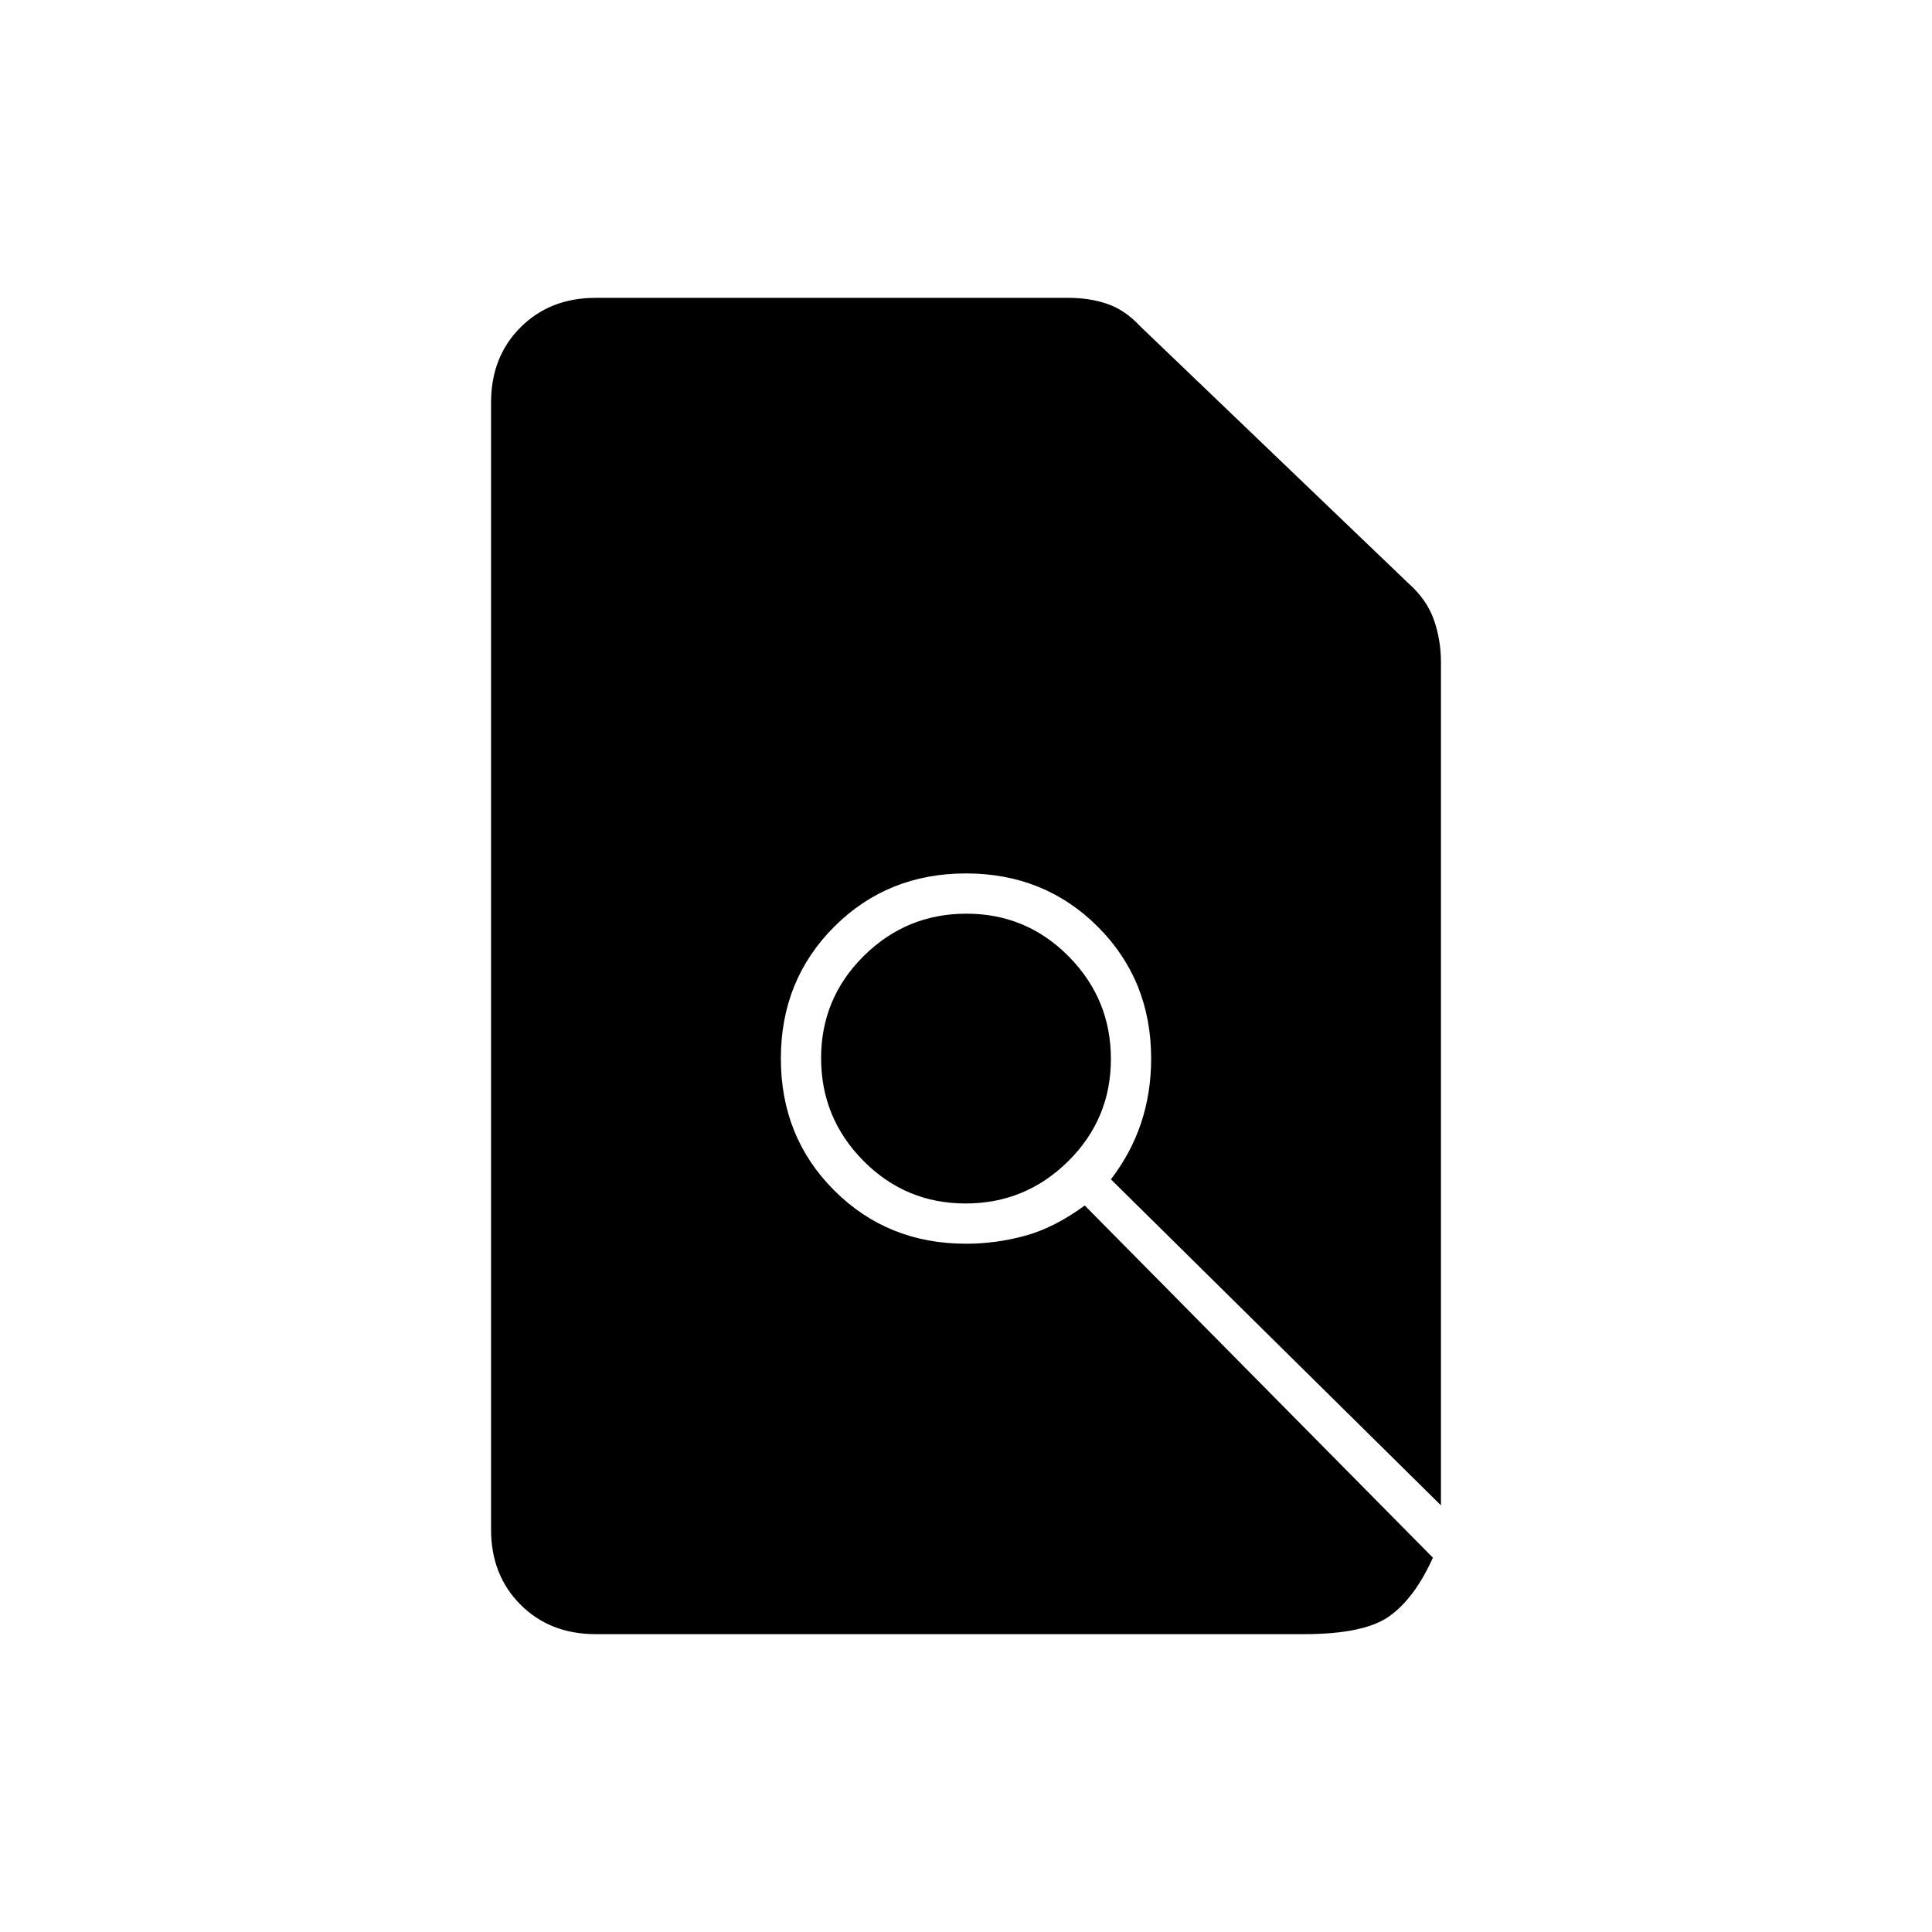 <svg xmlns="http://www.w3.org/2000/svg" height="20" viewBox="0 -960 960 960" width="20"><path d="M296-148q-22.7 0-37.35-14.65Q244-177.3 244-200v-560q0-22.7 14.65-37.35Q273.3-812 296-812h235q10.4 0 19.2 3 8.8 3 16.342 11.103L700-670q9 8 12.5 18t3.5 21v419L552-374q10-13 15-28t5-32q0-39-26.5-65.5T480-526q-39 0-65.5 26.5T388-434q0 39 26.5 65.5T480-342q15 0 29.5-4t29.5-15l173 175q-9 20-21.5 29t-42.5 9H296Zm183.788-214Q450-362 429-383.212q-21-21.213-21-51Q408-464 429.212-485q21.213-21 51-21Q510-506 531-484.788q21 21.213 21 51Q552-404 530.788-383q-21.213 21-51 21Z"/></svg>